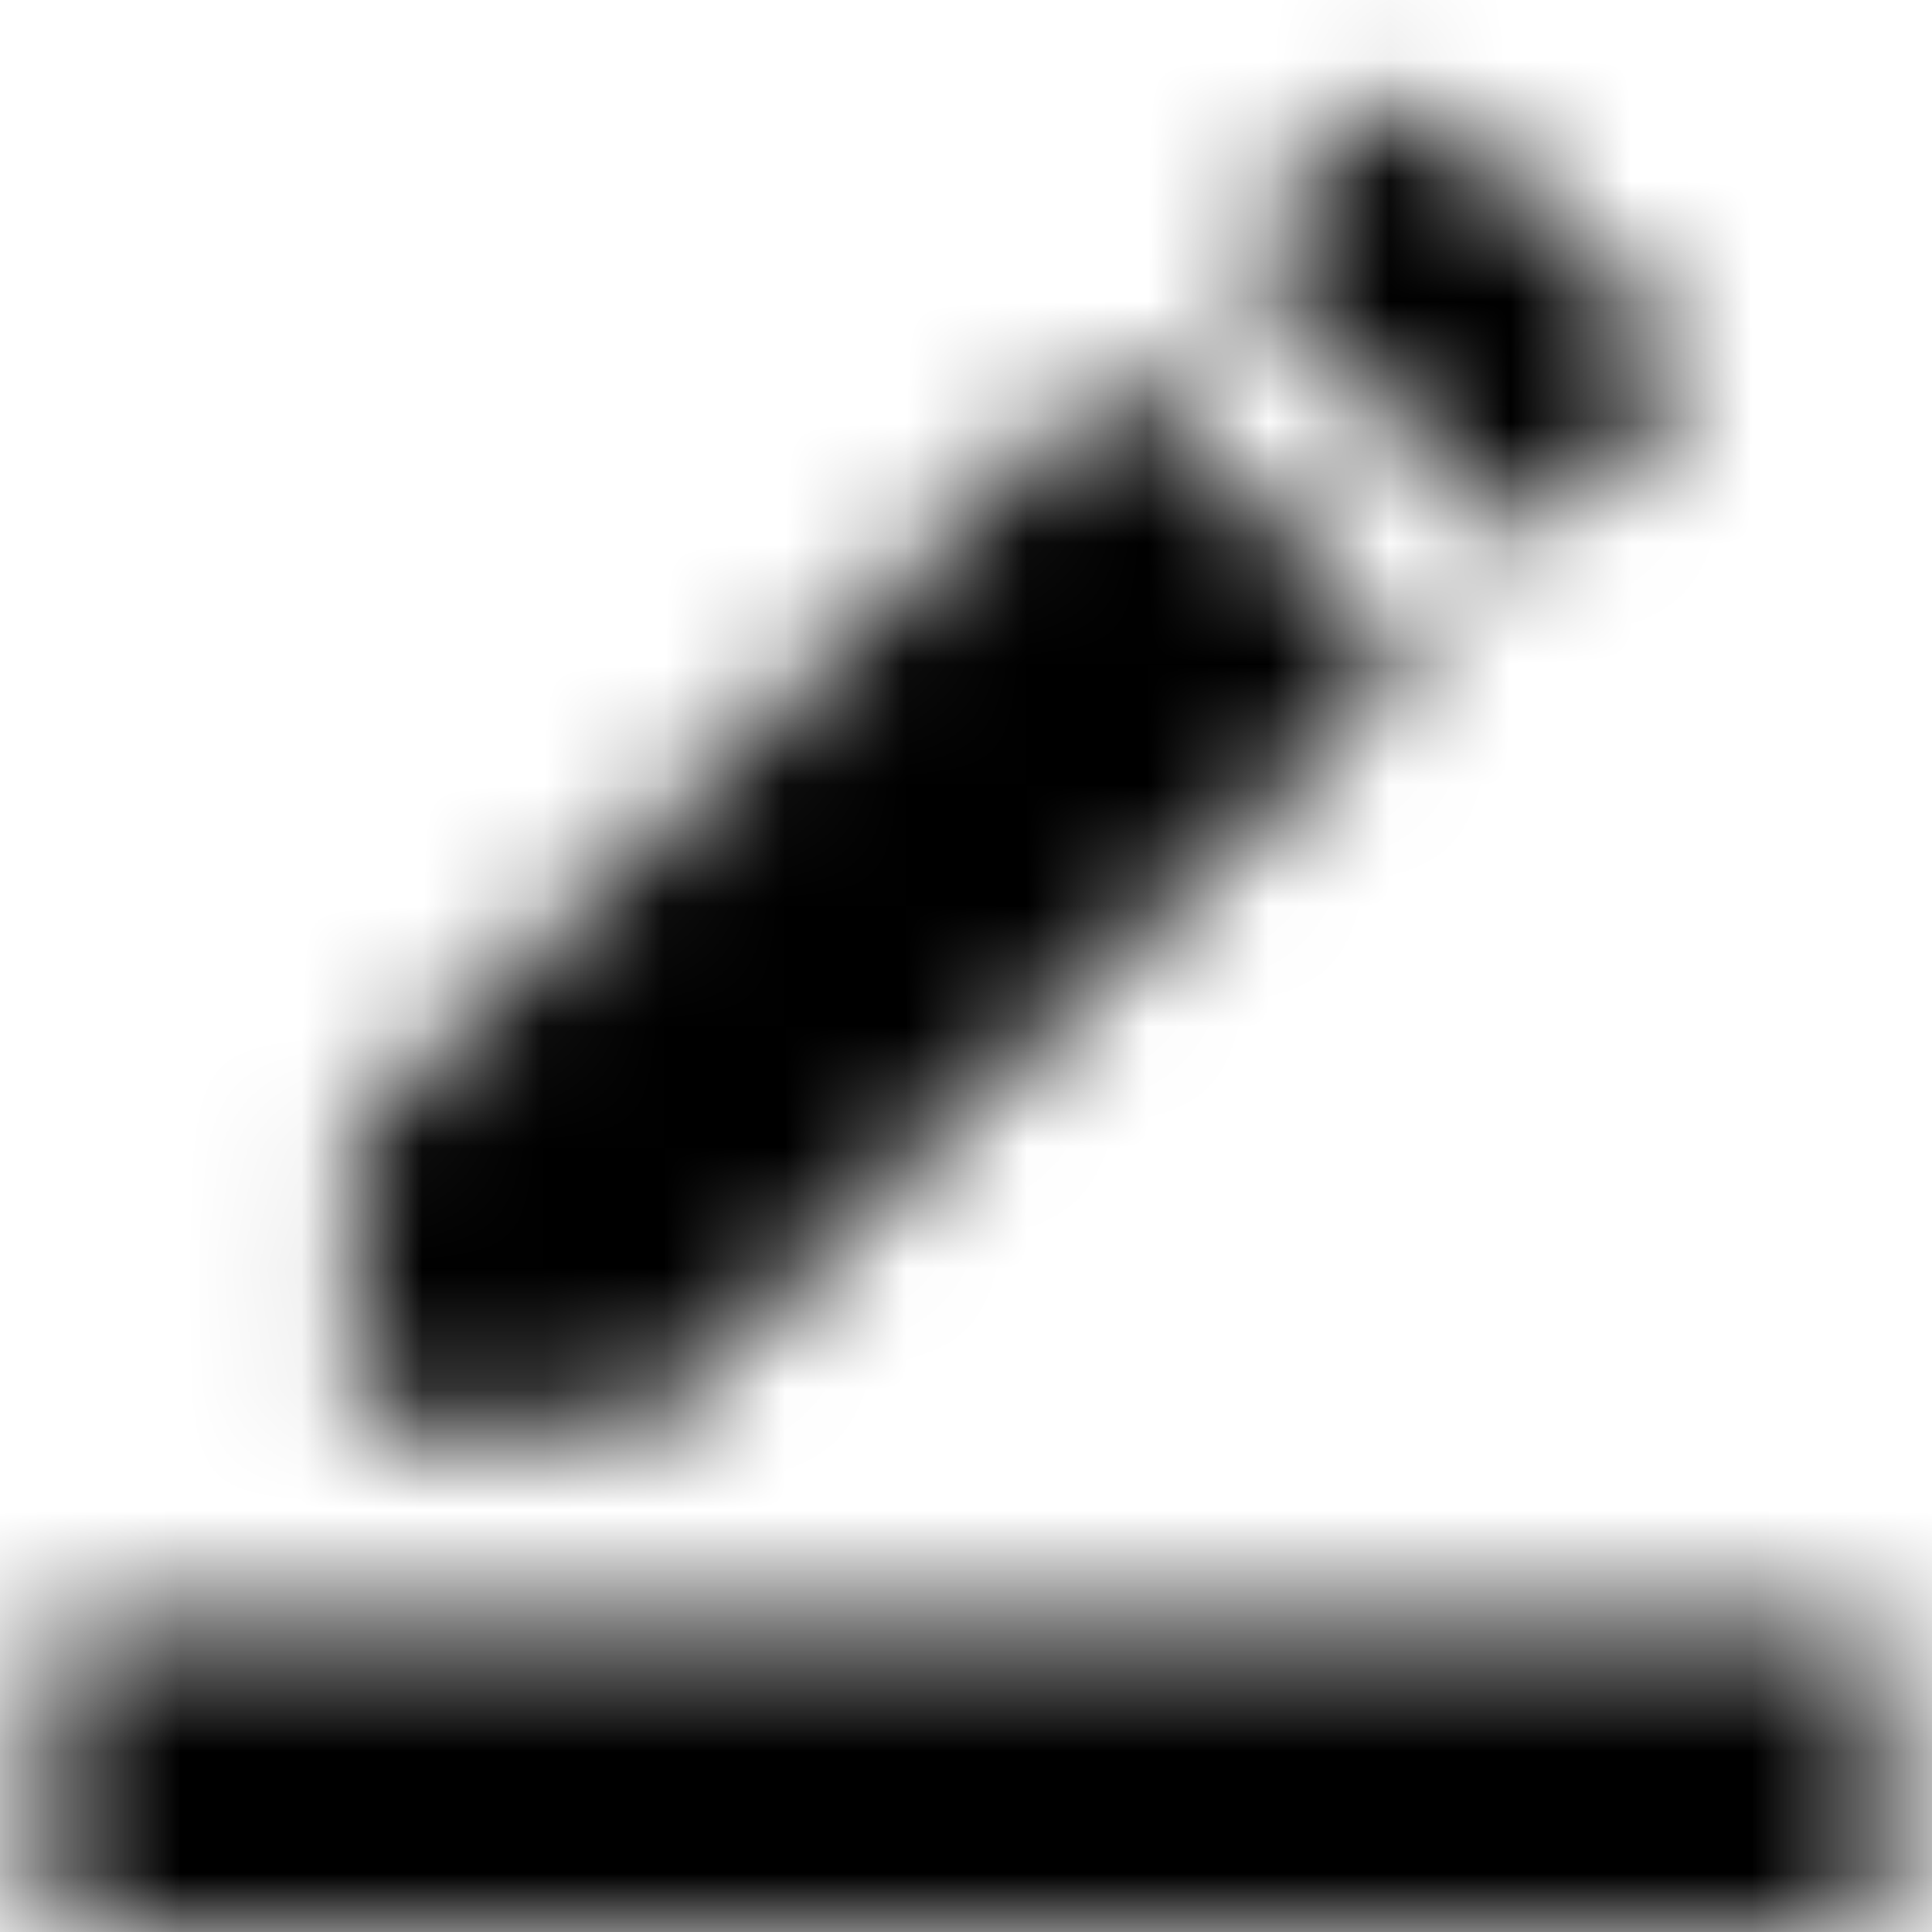 <svg xmlns="http://www.w3.org/2000/svg" xmlns:xlink="http://www.w3.org/1999/xlink" width="16" height="16" viewBox="0 0 16 16">
  <defs>
    <path id="border-color-a" d="M0.421,13.474 L15.579,13.474 L15.579,16 L0.421,16 L0.421,13.474 Z M11.688,5.474 L5.373,11.789 L2.947,11.789 L2.947,9.364 L9.263,3.048 L11.688,5.474 Z M13.768,3.385 L12.632,4.531 L10.206,2.105 L11.343,0.96 C11.512,0.792 11.773,0.792 11.941,0.96 L13.768,2.787 C13.937,2.956 13.937,3.217 13.768,3.385 Z"/>
  </defs>
  <g fill="none" fill-rule="evenodd">
    <mask id="border-color-b" fill="#fff">
      <use xlink:href="#border-color-a"/>
    </mask>
    <g fill="CurrentColor" mask="url(#border-color-b)">
      <rect width="16" height="16"/>
    </g>
  </g>
</svg>
